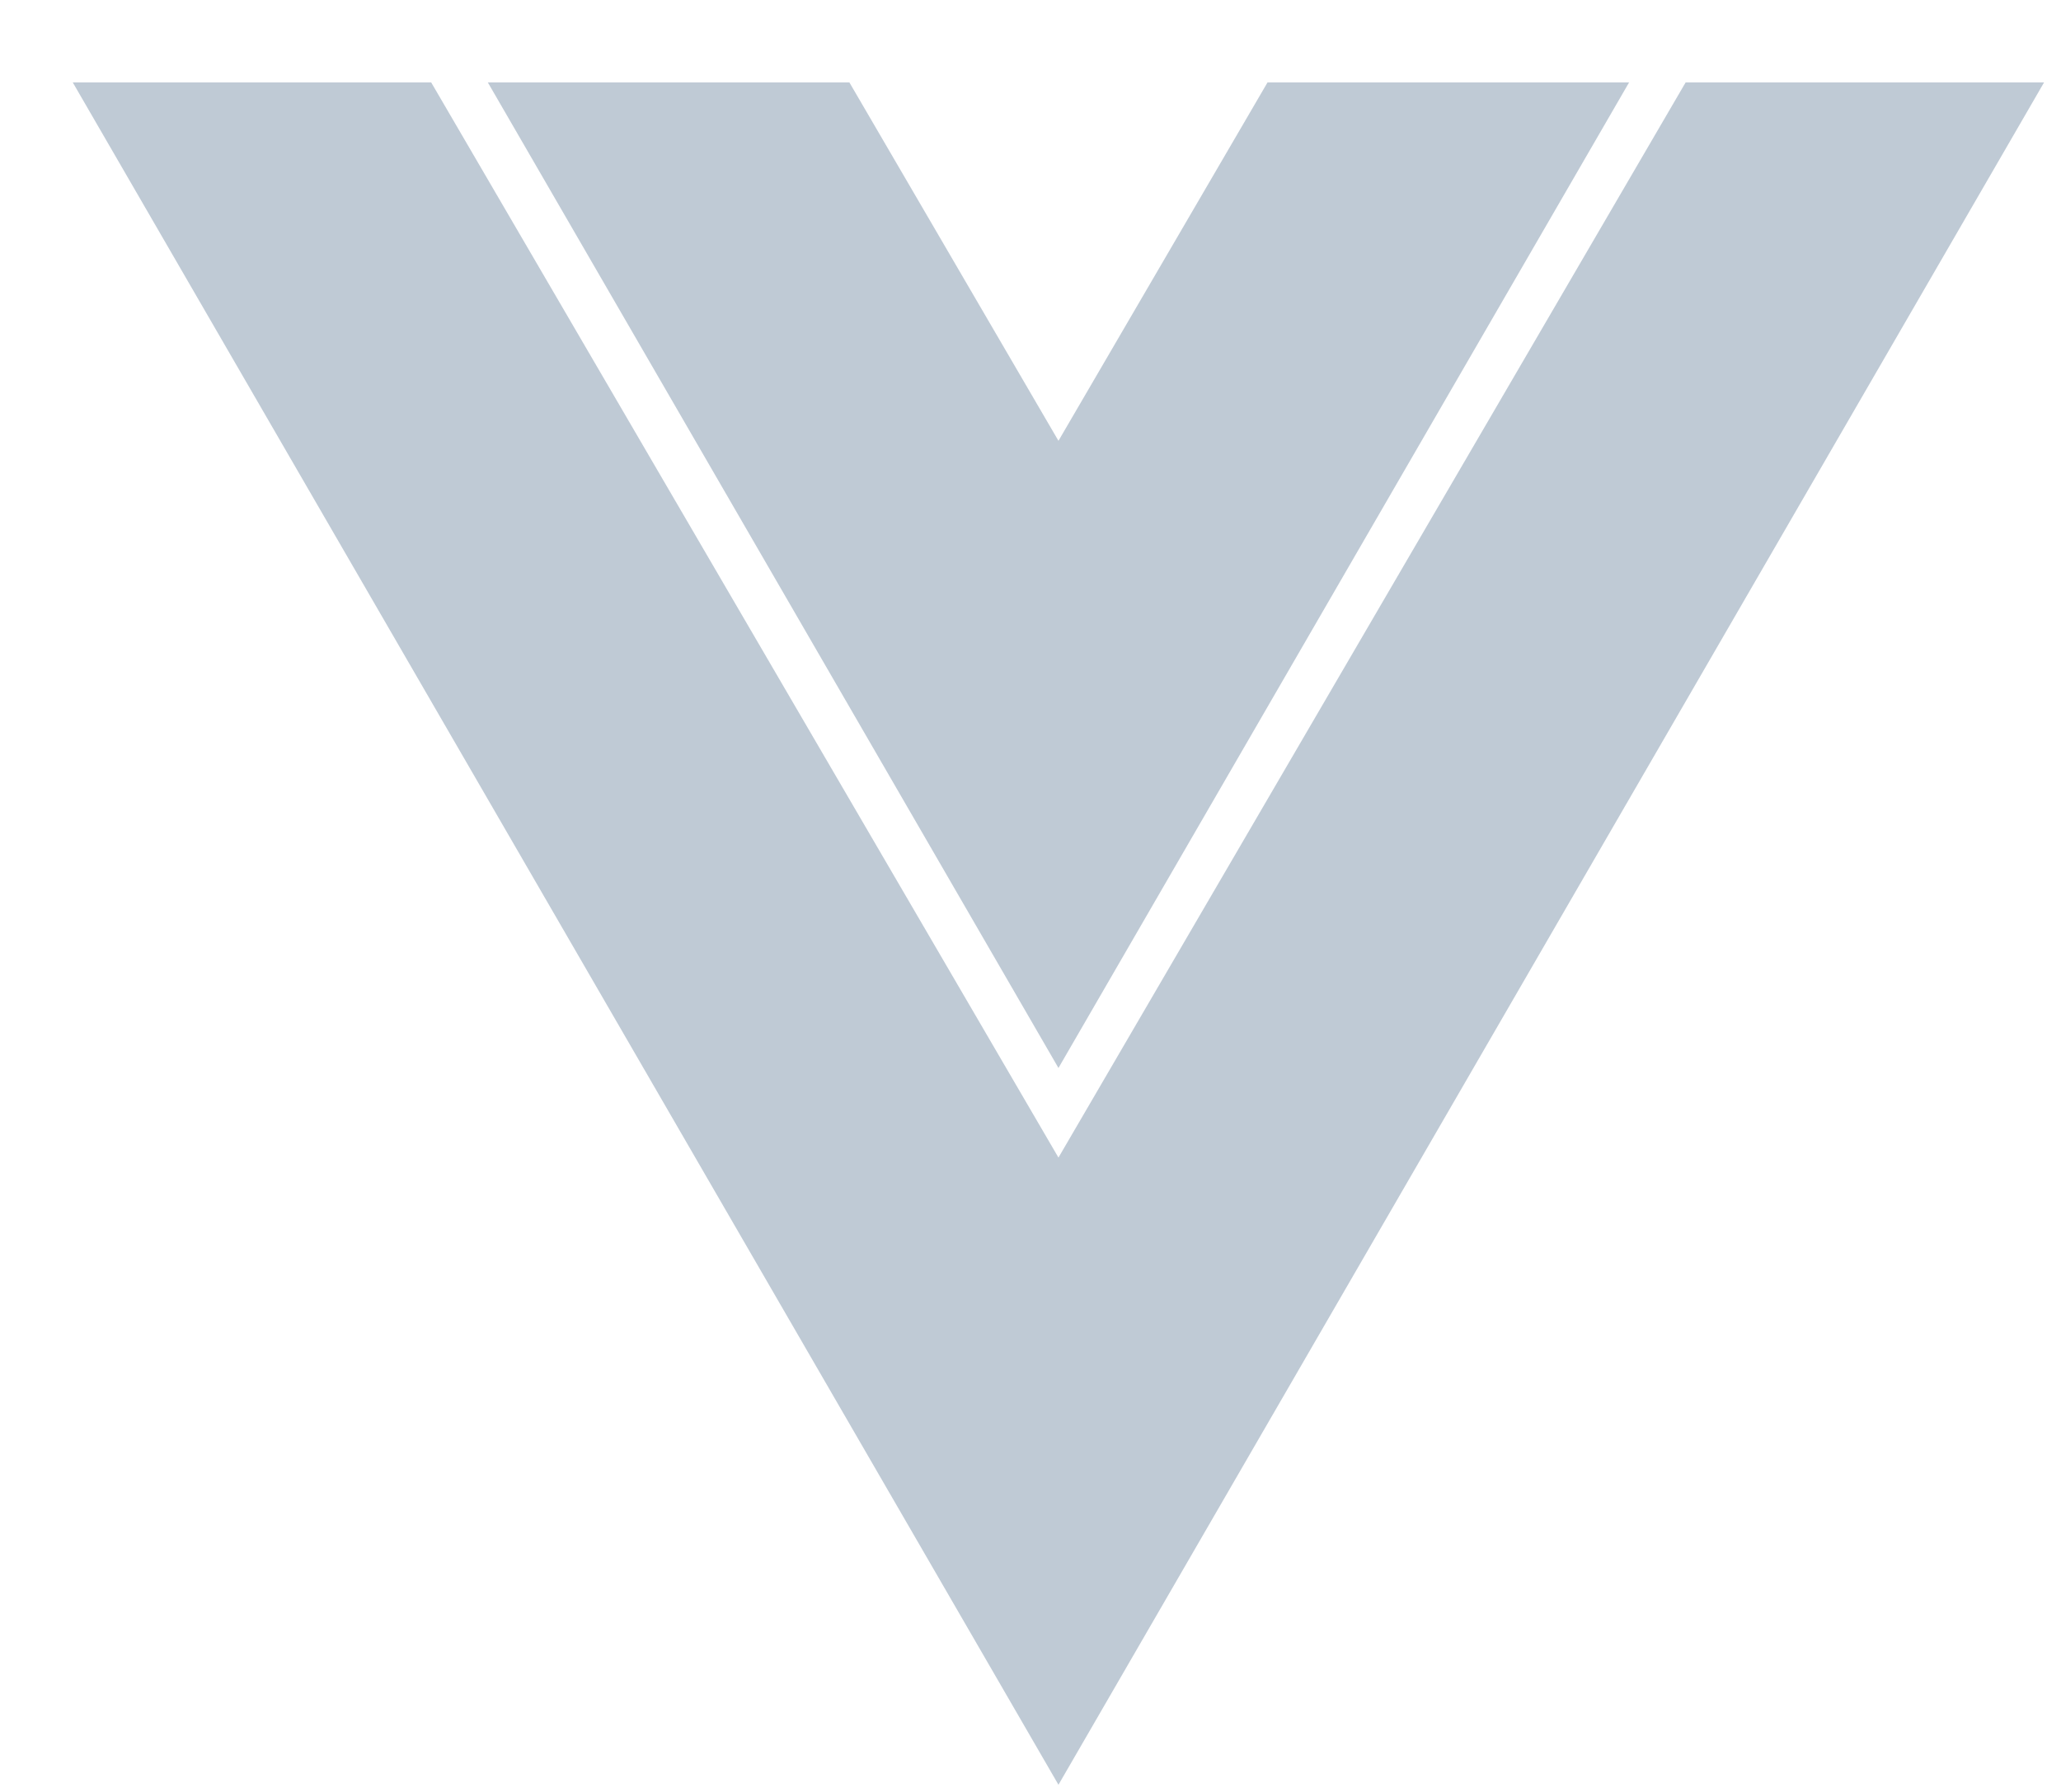 <svg width="23" height="20" viewBox="0 0 23 20" fill="none" xmlns="http://www.w3.org/2000/svg">
<path opacity="0.4" d="M0.812 0.92H4.812L11.812 12.92L18.811 0.92H22.811L11.812 19.92L0.812 0.92ZM9.479 0.92L11.812 4.92L14.145 0.92H18.18L11.812 11.92L5.444 0.92H9.479Z" fill="#607B96"/>
</svg>

